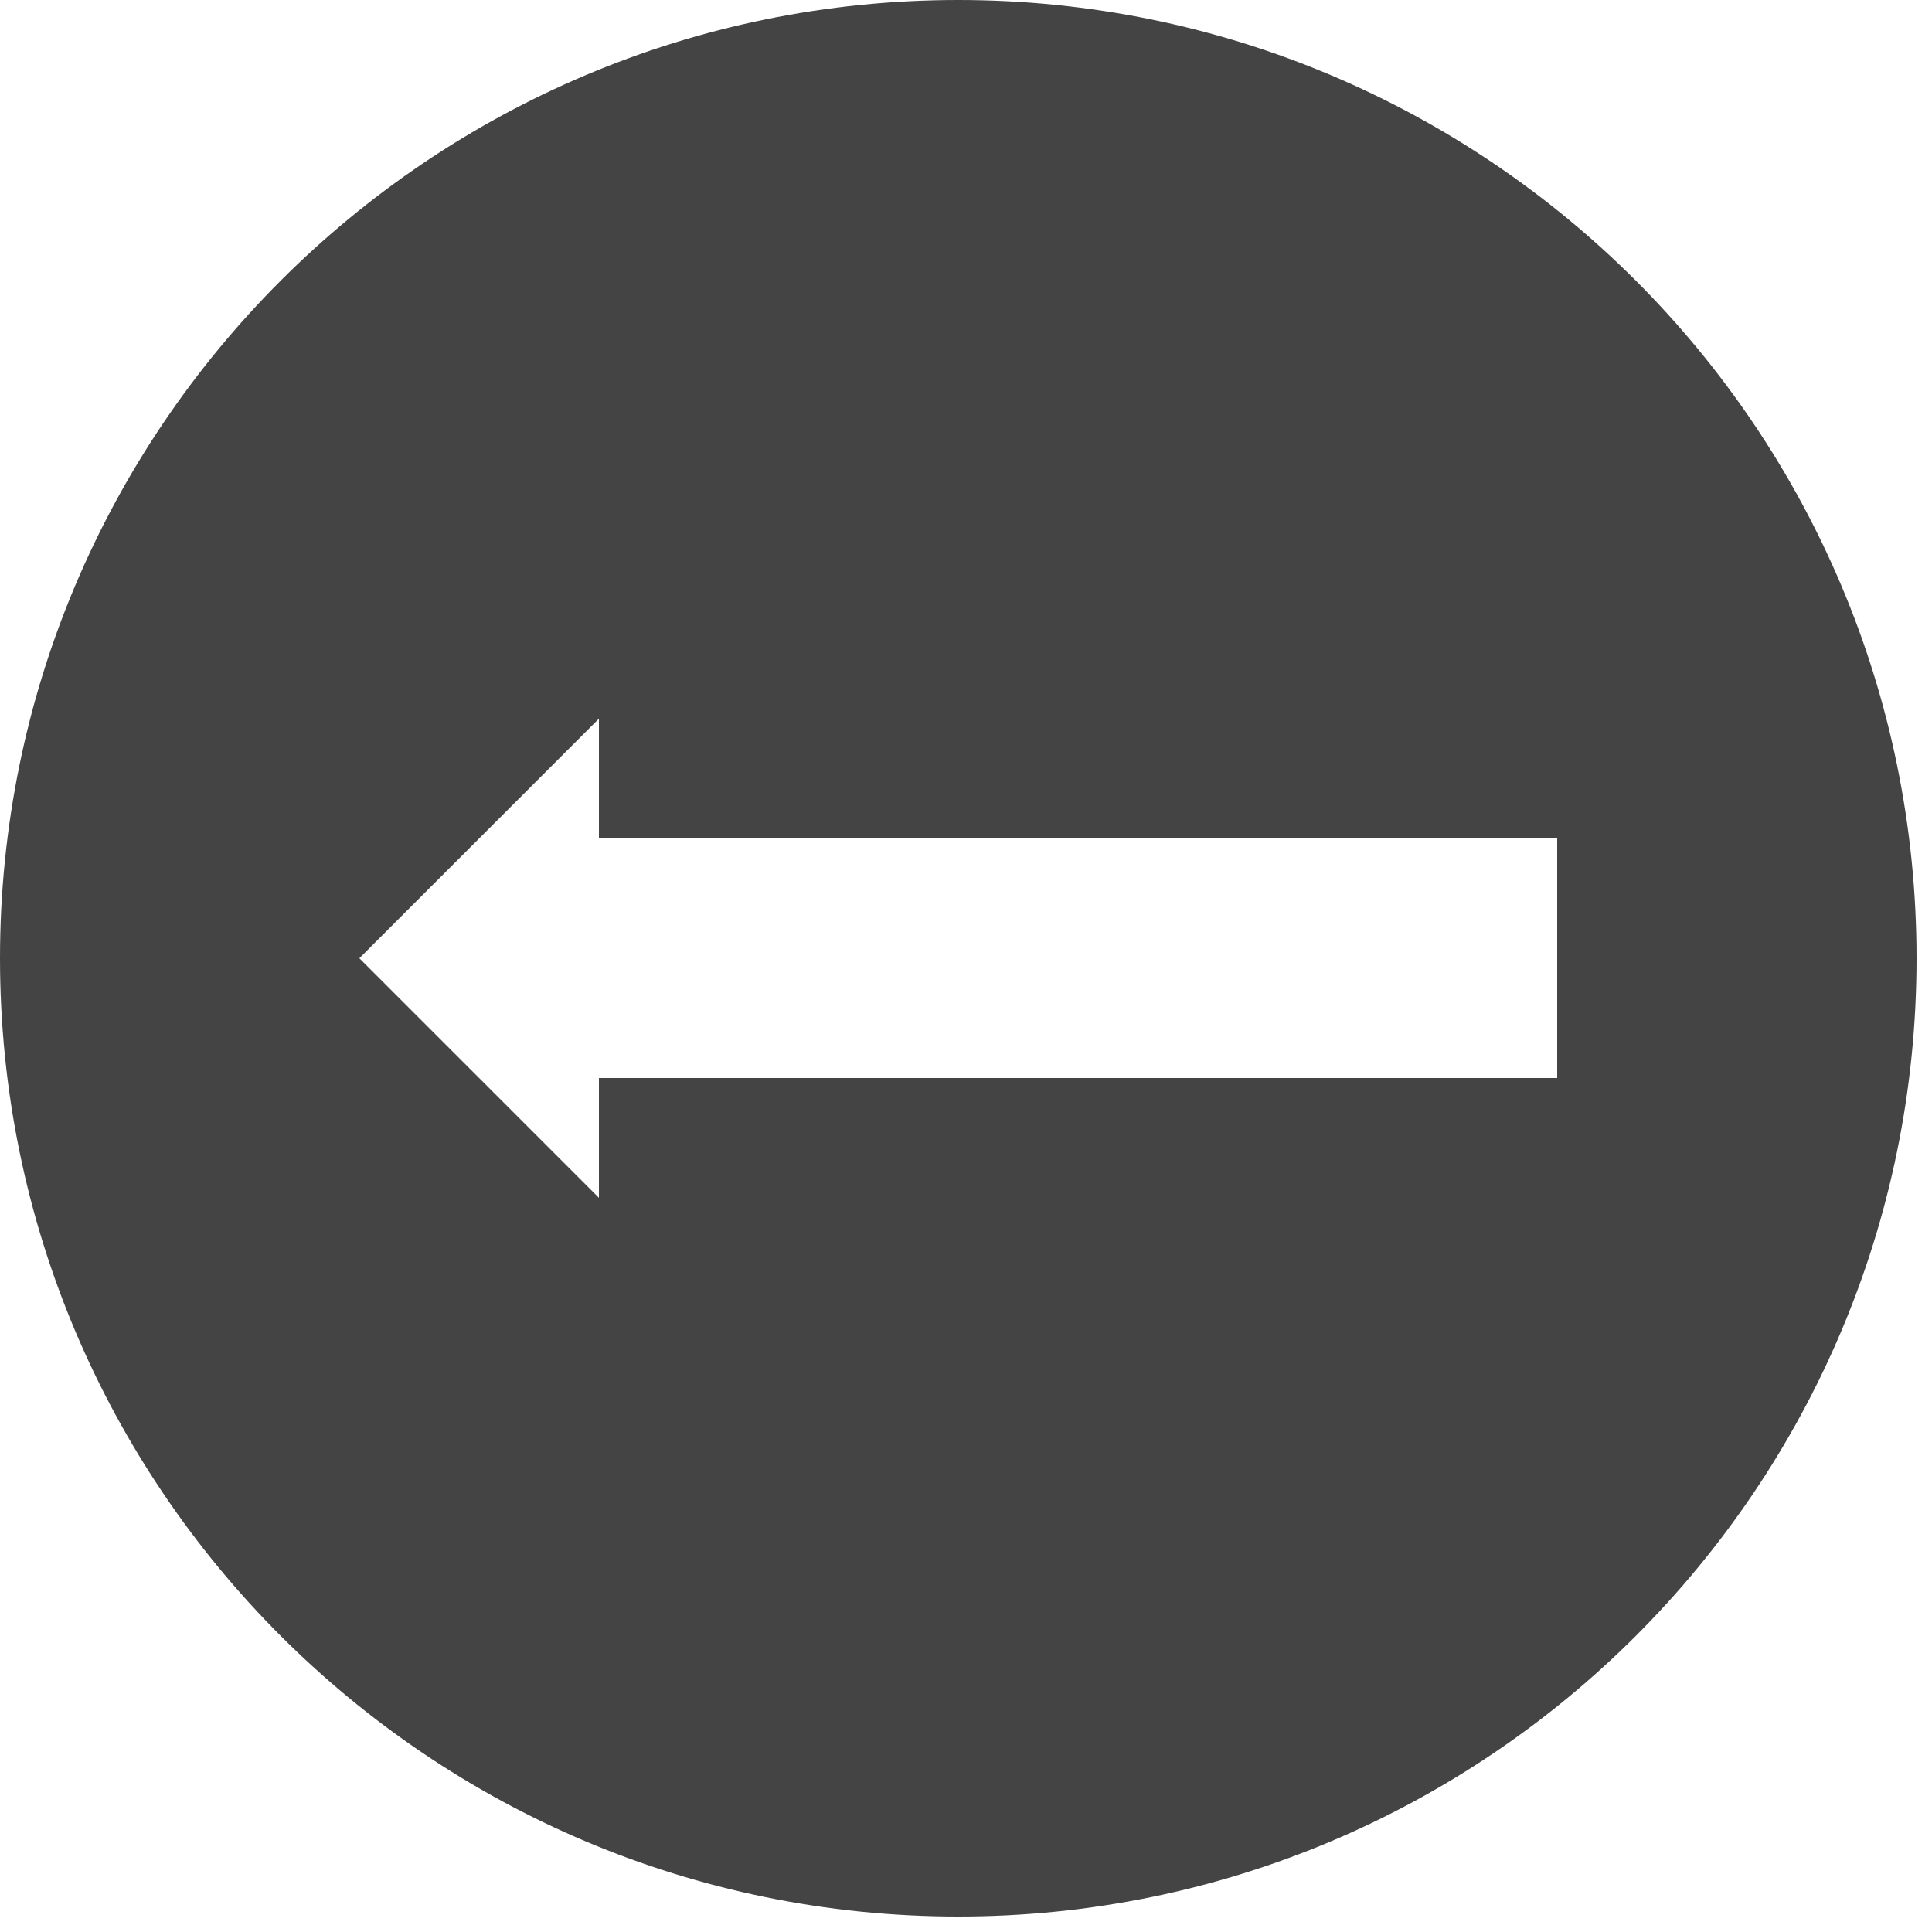 <?xml version="1.0" encoding="utf-8"?><!DOCTYPE svg PUBLIC "-//W3C//DTD SVG 1.1//EN" "http://www.w3.org/Graphics/SVG/1.1/DTD/svg11.dtd"><svg version="1.1" xmlns="http://www.w3.org/2000/svg" xmlns:xlink="http://www.w3.org/1999/xlink" width="32" height="32" viewBox="0 0 32 32" data-tags="arrow-left-alt2,left,previous"><g fill="#444" transform="scale(0.031 0.031)"><path d="M512 1024c282.752 0 512-229.248 512-512s-229.248-512-512-512-512 229.248-512 512 229.248 512 512 512zM320 384v64h512v128h-512v64l-128-128 128-128z" /></g></svg>